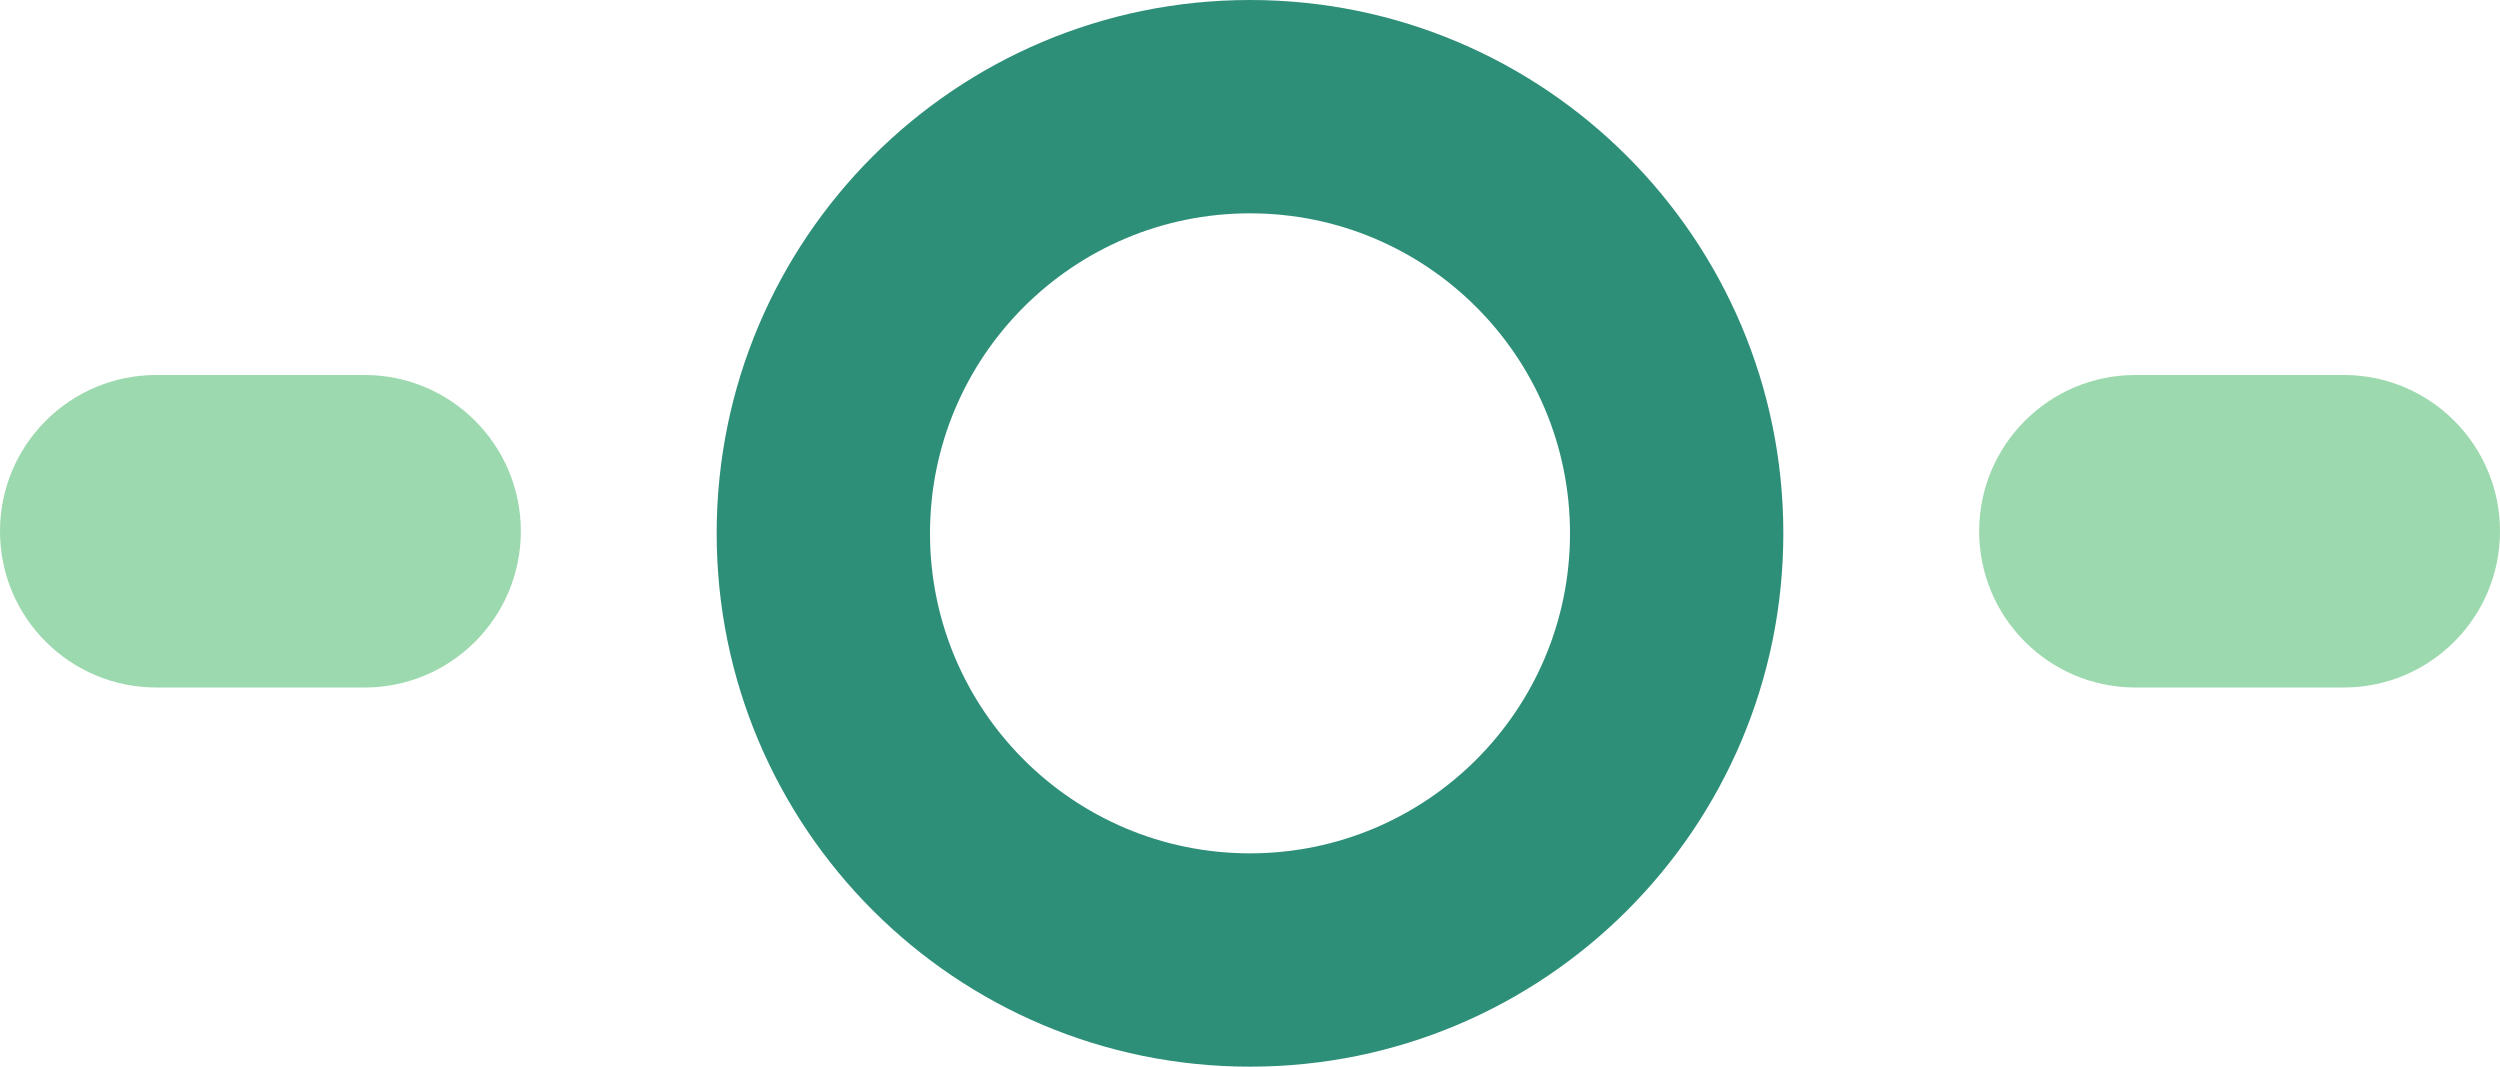 <svg width="200px" height="85.333px" viewBox="0 0 200 85.333" version="1.1" xmlns="http://www.w3.org/2000/svg"
    xmlns:xlink="http://www.w3.org/1999/xlink">
    <g id="页面-1" stroke="none" stroke-width="1" fill="none" fill-rule="evenodd">
        <g id="编组" fill-rule="nonzero">
            <path
                d="M170.833,30 L187.5,30 C194.404,30 200,35.596 200,42.5 C200,49.404 194.404,55 187.5,55 L170.833,55 C163.93,55 158.333,49.404 158.333,42.5 C158.333,35.596 163.93,30 170.833,30 L170.833,30 Z"
                id="路径" fill="#9CD9AE"></path>
            <path
                d="M12.5,30 L29.167,30 C36.07,30 41.667,35.596 41.667,42.5 C41.667,49.404 36.07,55 29.167,55 L12.5,55 C5.596,55 0,49.404 0,42.5 C0,35.596 5.596,30 12.5,30 L12.5,30 Z"
                id="路径" fill="#9CD9AE"></path>
            <path
                d="M100,68.267 C114.138,68.267 125.6,56.805 125.6,42.667 C125.6,28.528 114.138,17.067 100,17.067 C85.862,17.067 74.4,28.528 74.4,42.667 C74.4,56.805 85.862,68.267 100,68.267 Z M100,85.333 C76.436,85.333 57.333,66.231 57.333,42.667 C57.333,19.103 76.436,0 100,0 C123.564,0 142.667,19.103 142.667,42.667 C142.667,66.231 123.564,85.333 100,85.333 Z"
                id="形状" fill="#2E8F79"></path>
        </g>
    </g>
</svg>